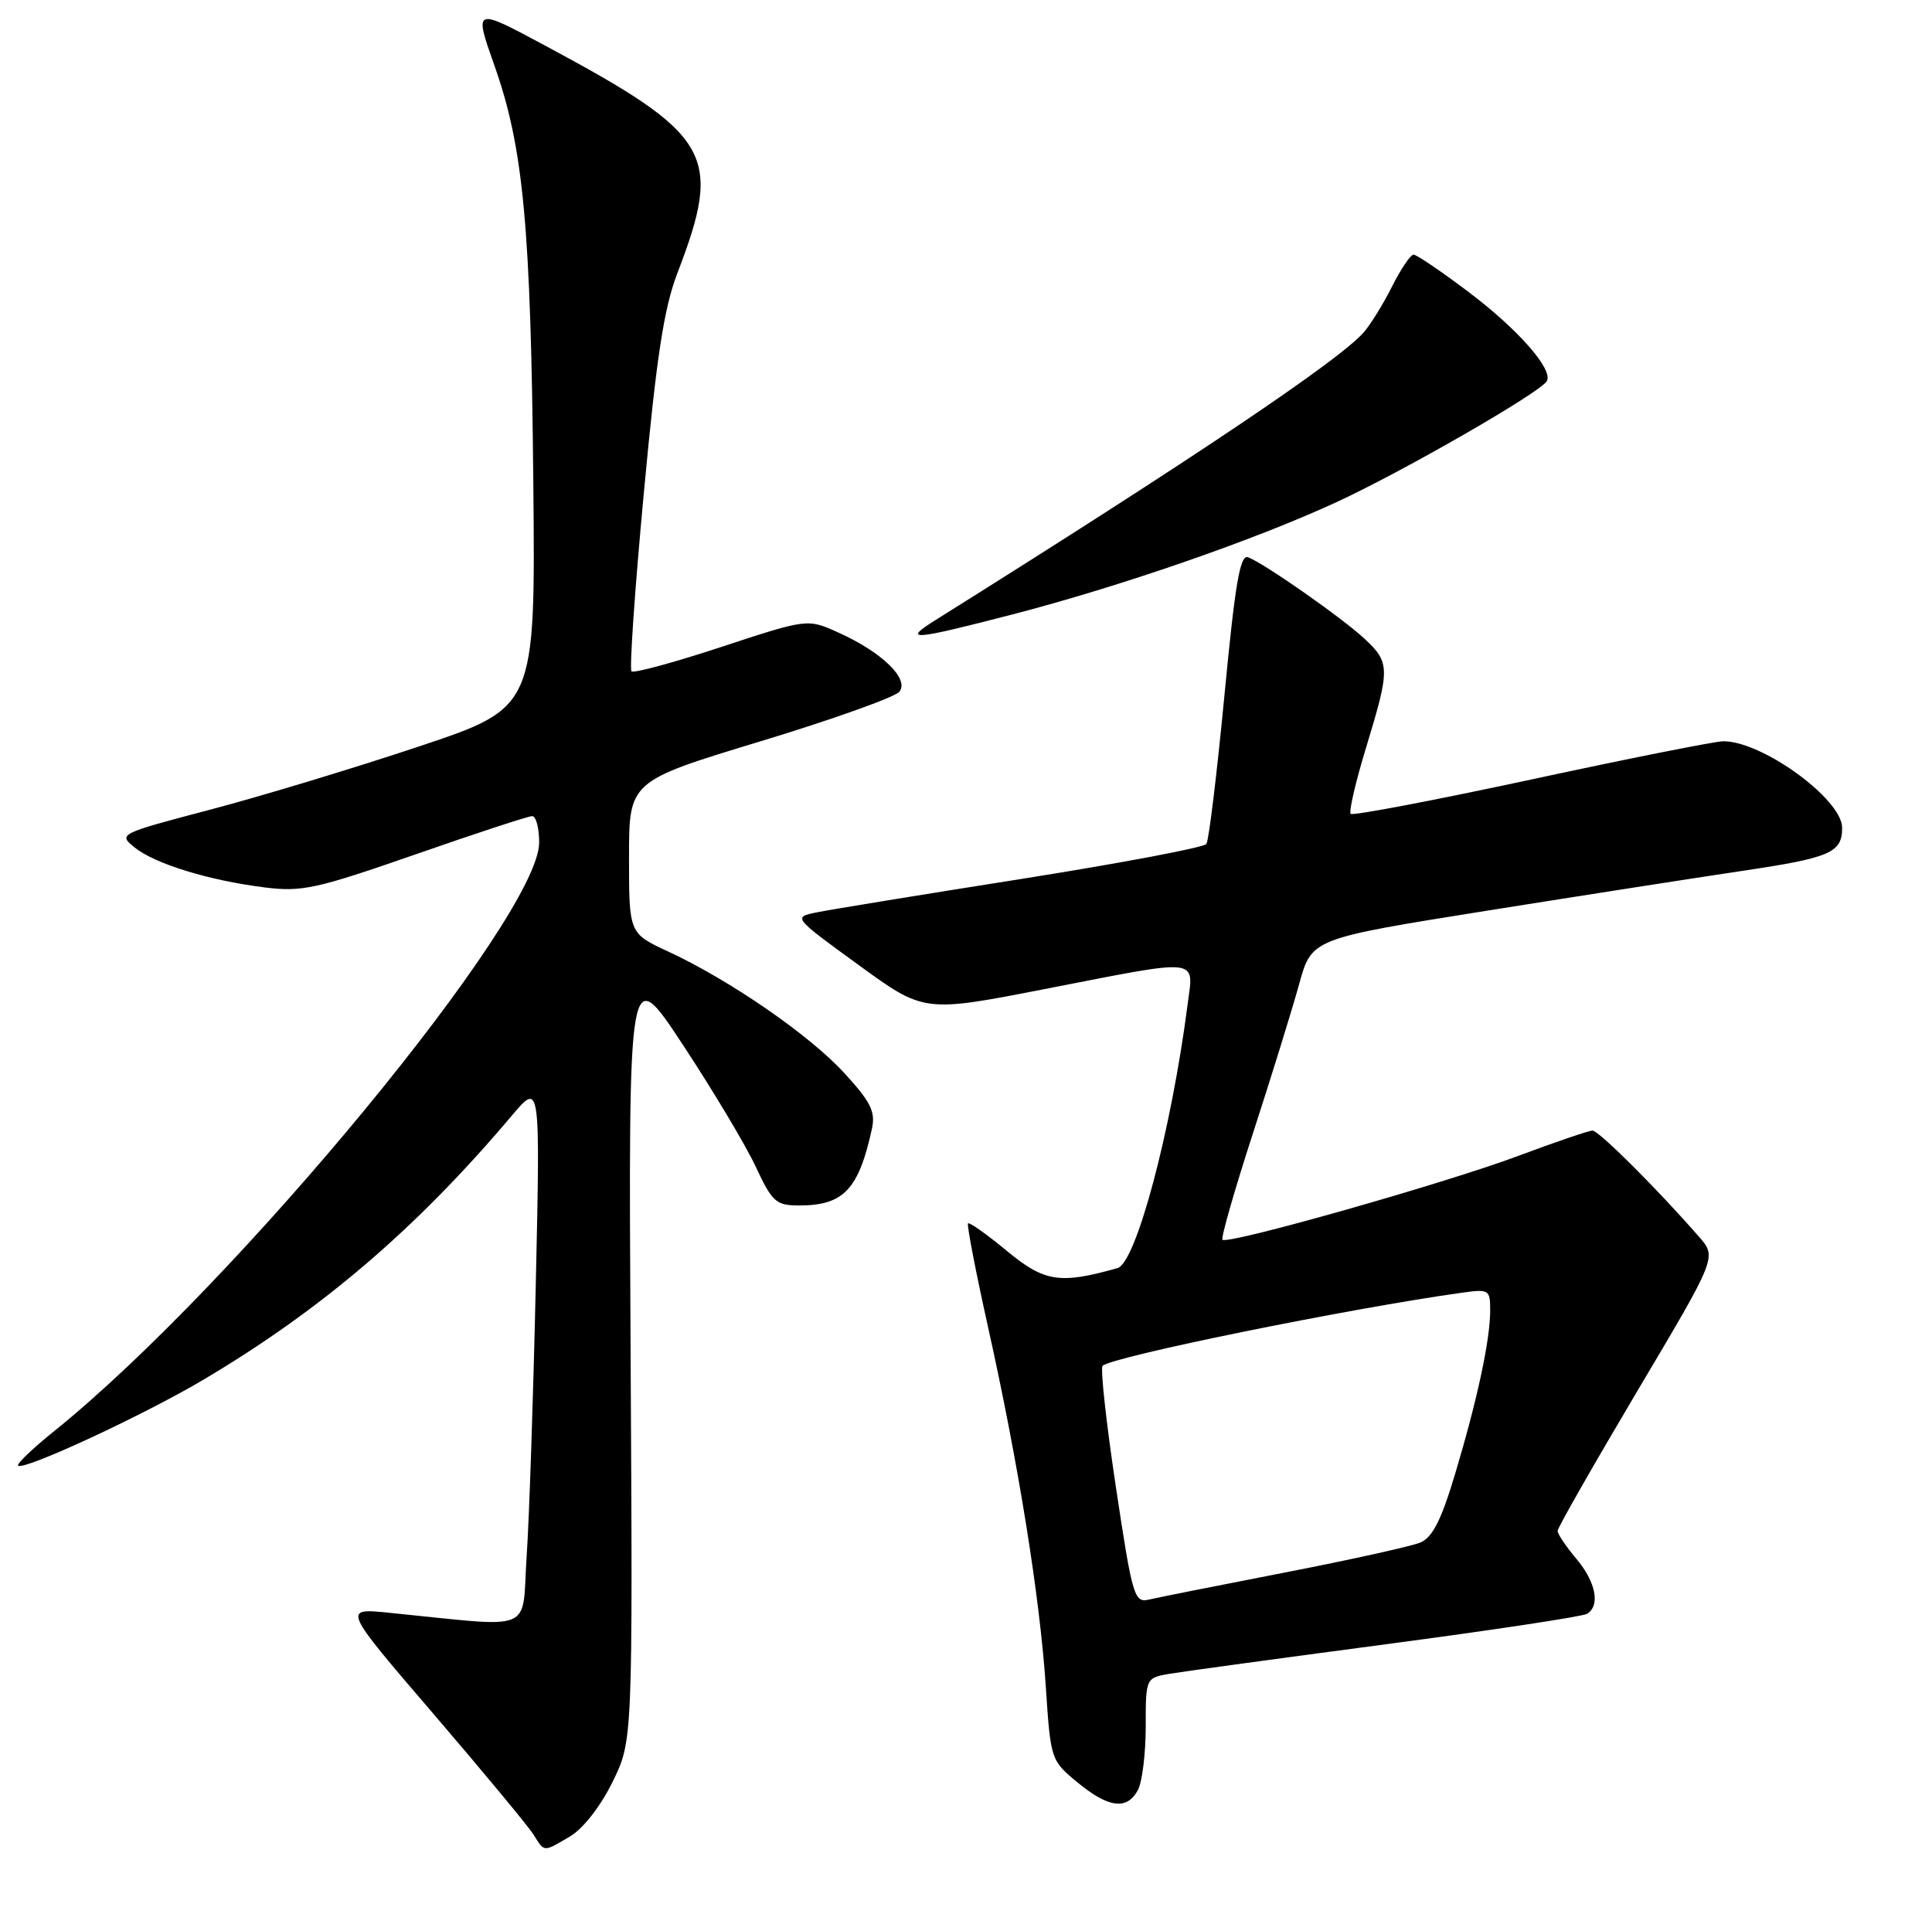 <?xml version="1.0" encoding="UTF-8" standalone="no"?>
<!DOCTYPE svg PUBLIC "-//W3C//DTD SVG 1.1//EN" "http://www.w3.org/Graphics/SVG/1.1/DTD/svg11.dtd" >
<svg xmlns="http://www.w3.org/2000/svg" xmlns:xlink="http://www.w3.org/1999/xlink" version="1.1" viewBox="0 0 258 257">
 <g >
 <path fill="currentColor"
d=" M 76.14 245.26 C 77.87 244.23 80.21 241.24 81.79 238.01 C 84.50 232.50 84.50 232.50 84.21 180.50 C 83.92 128.50 83.92 128.50 91.21 139.57 C 95.22 145.66 99.59 152.97 100.92 155.82 C 103.14 160.57 103.63 161.00 106.74 161.00 C 112.65 161.00 114.67 158.87 116.44 150.75 C 116.93 148.48 116.29 147.18 112.77 143.34 C 108.12 138.25 97.46 130.90 89.22 127.08 C 84.00 124.66 84.00 124.66 84.00 114.50 C 84.00 104.34 84.00 104.34 101.49 99.03 C 111.12 96.11 119.48 93.12 120.09 92.40 C 121.49 90.71 117.80 87.11 111.95 84.48 C 107.83 82.62 107.83 82.62 96.34 86.40 C 90.02 88.48 84.62 89.95 84.33 89.66 C 84.04 89.37 84.78 78.64 85.98 65.82 C 87.67 47.64 88.66 41.18 90.45 36.50 C 96.56 20.59 95.10 18.06 72.89 6.14 C 63.28 0.98 63.28 0.98 66.02 8.74 C 69.91 19.72 70.89 30.31 71.22 64.50 C 71.50 94.50 71.50 94.50 56.00 99.68 C 47.47 102.53 34.93 106.33 28.13 108.12 C 15.87 111.35 15.77 111.40 17.97 113.18 C 20.68 115.37 27.89 117.59 35.32 118.52 C 40.32 119.15 42.22 118.73 55.49 114.11 C 63.54 111.30 70.55 109.00 71.07 109.00 C 71.58 109.00 72.00 110.59 72.00 112.53 C 72.00 122.42 31.51 171.57 7.26 191.12 C 4.37 193.44 2.19 195.53 2.42 195.75 C 3.13 196.46 19.24 188.99 27.27 184.21 C 43.05 174.84 55.68 164.01 68.35 149.00 C 72.15 144.50 72.15 144.50 71.55 171.50 C 71.22 186.35 70.68 202.70 70.33 207.83 C 69.64 218.27 71.81 217.38 51.88 215.39 C 45.76 214.78 45.76 214.78 57.89 228.91 C 64.55 236.68 70.56 243.93 71.24 245.02 C 72.74 247.41 72.51 247.40 76.14 245.26 Z  M 151.96 239.07 C 152.53 238.00 153.00 234.20 153.00 230.61 C 153.00 224.09 153.00 224.09 156.25 223.54 C 158.04 223.24 171.06 221.46 185.19 219.59 C 199.32 217.72 211.35 215.90 211.94 215.54 C 213.73 214.43 213.12 211.30 210.50 208.18 C 209.12 206.55 208.00 204.88 208.00 204.47 C 208.00 204.06 212.79 195.67 218.63 185.82 C 229.27 167.91 229.27 167.91 226.91 165.21 C 221.43 158.91 213.50 151.00 212.67 151.00 C 212.18 151.00 207.66 152.54 202.64 154.42 C 192.84 158.08 163.94 166.27 163.25 165.58 C 163.02 165.36 164.86 158.94 167.33 151.33 C 169.80 143.73 172.57 134.77 173.49 131.43 C 175.16 125.37 175.16 125.37 198.33 121.67 C 211.07 119.64 226.45 117.24 232.50 116.34 C 244.42 114.57 246.00 113.90 246.00 110.56 C 246.00 106.75 235.37 99.00 230.14 99.00 C 229.08 99.00 217.55 101.29 204.53 104.10 C 191.51 106.90 180.64 108.97 180.37 108.70 C 180.10 108.43 181.03 104.42 182.44 99.80 C 185.64 89.31 185.63 88.49 182.25 85.34 C 179.27 82.55 168.88 75.28 166.68 74.43 C 165.60 74.02 164.95 77.82 163.51 92.89 C 162.51 103.33 161.43 112.25 161.10 112.72 C 160.77 113.19 149.65 115.29 136.40 117.39 C 123.14 119.48 110.85 121.49 109.09 121.85 C 105.88 122.50 105.88 122.50 114.64 128.87 C 123.39 135.24 123.39 135.24 139.45 132.11 C 160.70 127.97 159.41 127.82 158.58 134.25 C 156.41 151.03 151.71 168.67 149.23 169.37 C 141.53 171.54 139.48 171.22 134.48 167.09 C 131.80 164.87 129.46 163.21 129.27 163.39 C 129.09 163.58 130.30 169.86 131.97 177.36 C 136.01 195.53 138.87 213.34 139.66 225.30 C 140.30 235.03 140.34 235.13 143.88 238.05 C 148.03 241.48 150.51 241.79 151.96 239.07 Z  M 135.18 82.07 C 149.67 78.31 167.57 72.11 178.51 67.05 C 187.37 62.96 205.59 52.48 206.55 50.92 C 207.49 49.40 202.74 43.98 196.00 38.91 C 192.43 36.22 189.17 34.01 188.77 34.01 C 188.37 34.00 187.08 35.91 185.90 38.25 C 184.73 40.59 183.03 43.34 182.13 44.37 C 178.84 48.15 159.25 61.31 125.00 82.77 C 120.40 85.65 121.69 85.56 135.18 82.07 Z  M 149.01 198.56 C 147.72 190.00 146.93 182.74 147.24 182.42 C 148.46 181.21 180.12 174.76 195.25 172.65 C 198.84 172.15 199.00 172.25 199.00 175.01 C 199.00 178.96 197.30 186.88 194.33 196.81 C 192.47 203.02 191.30 205.34 189.67 206.02 C 188.48 206.52 180.30 208.33 171.50 210.04 C 162.70 211.75 154.57 213.37 153.43 213.64 C 151.47 214.10 151.22 213.26 149.01 198.56 Z "/>
</g>
</svg>